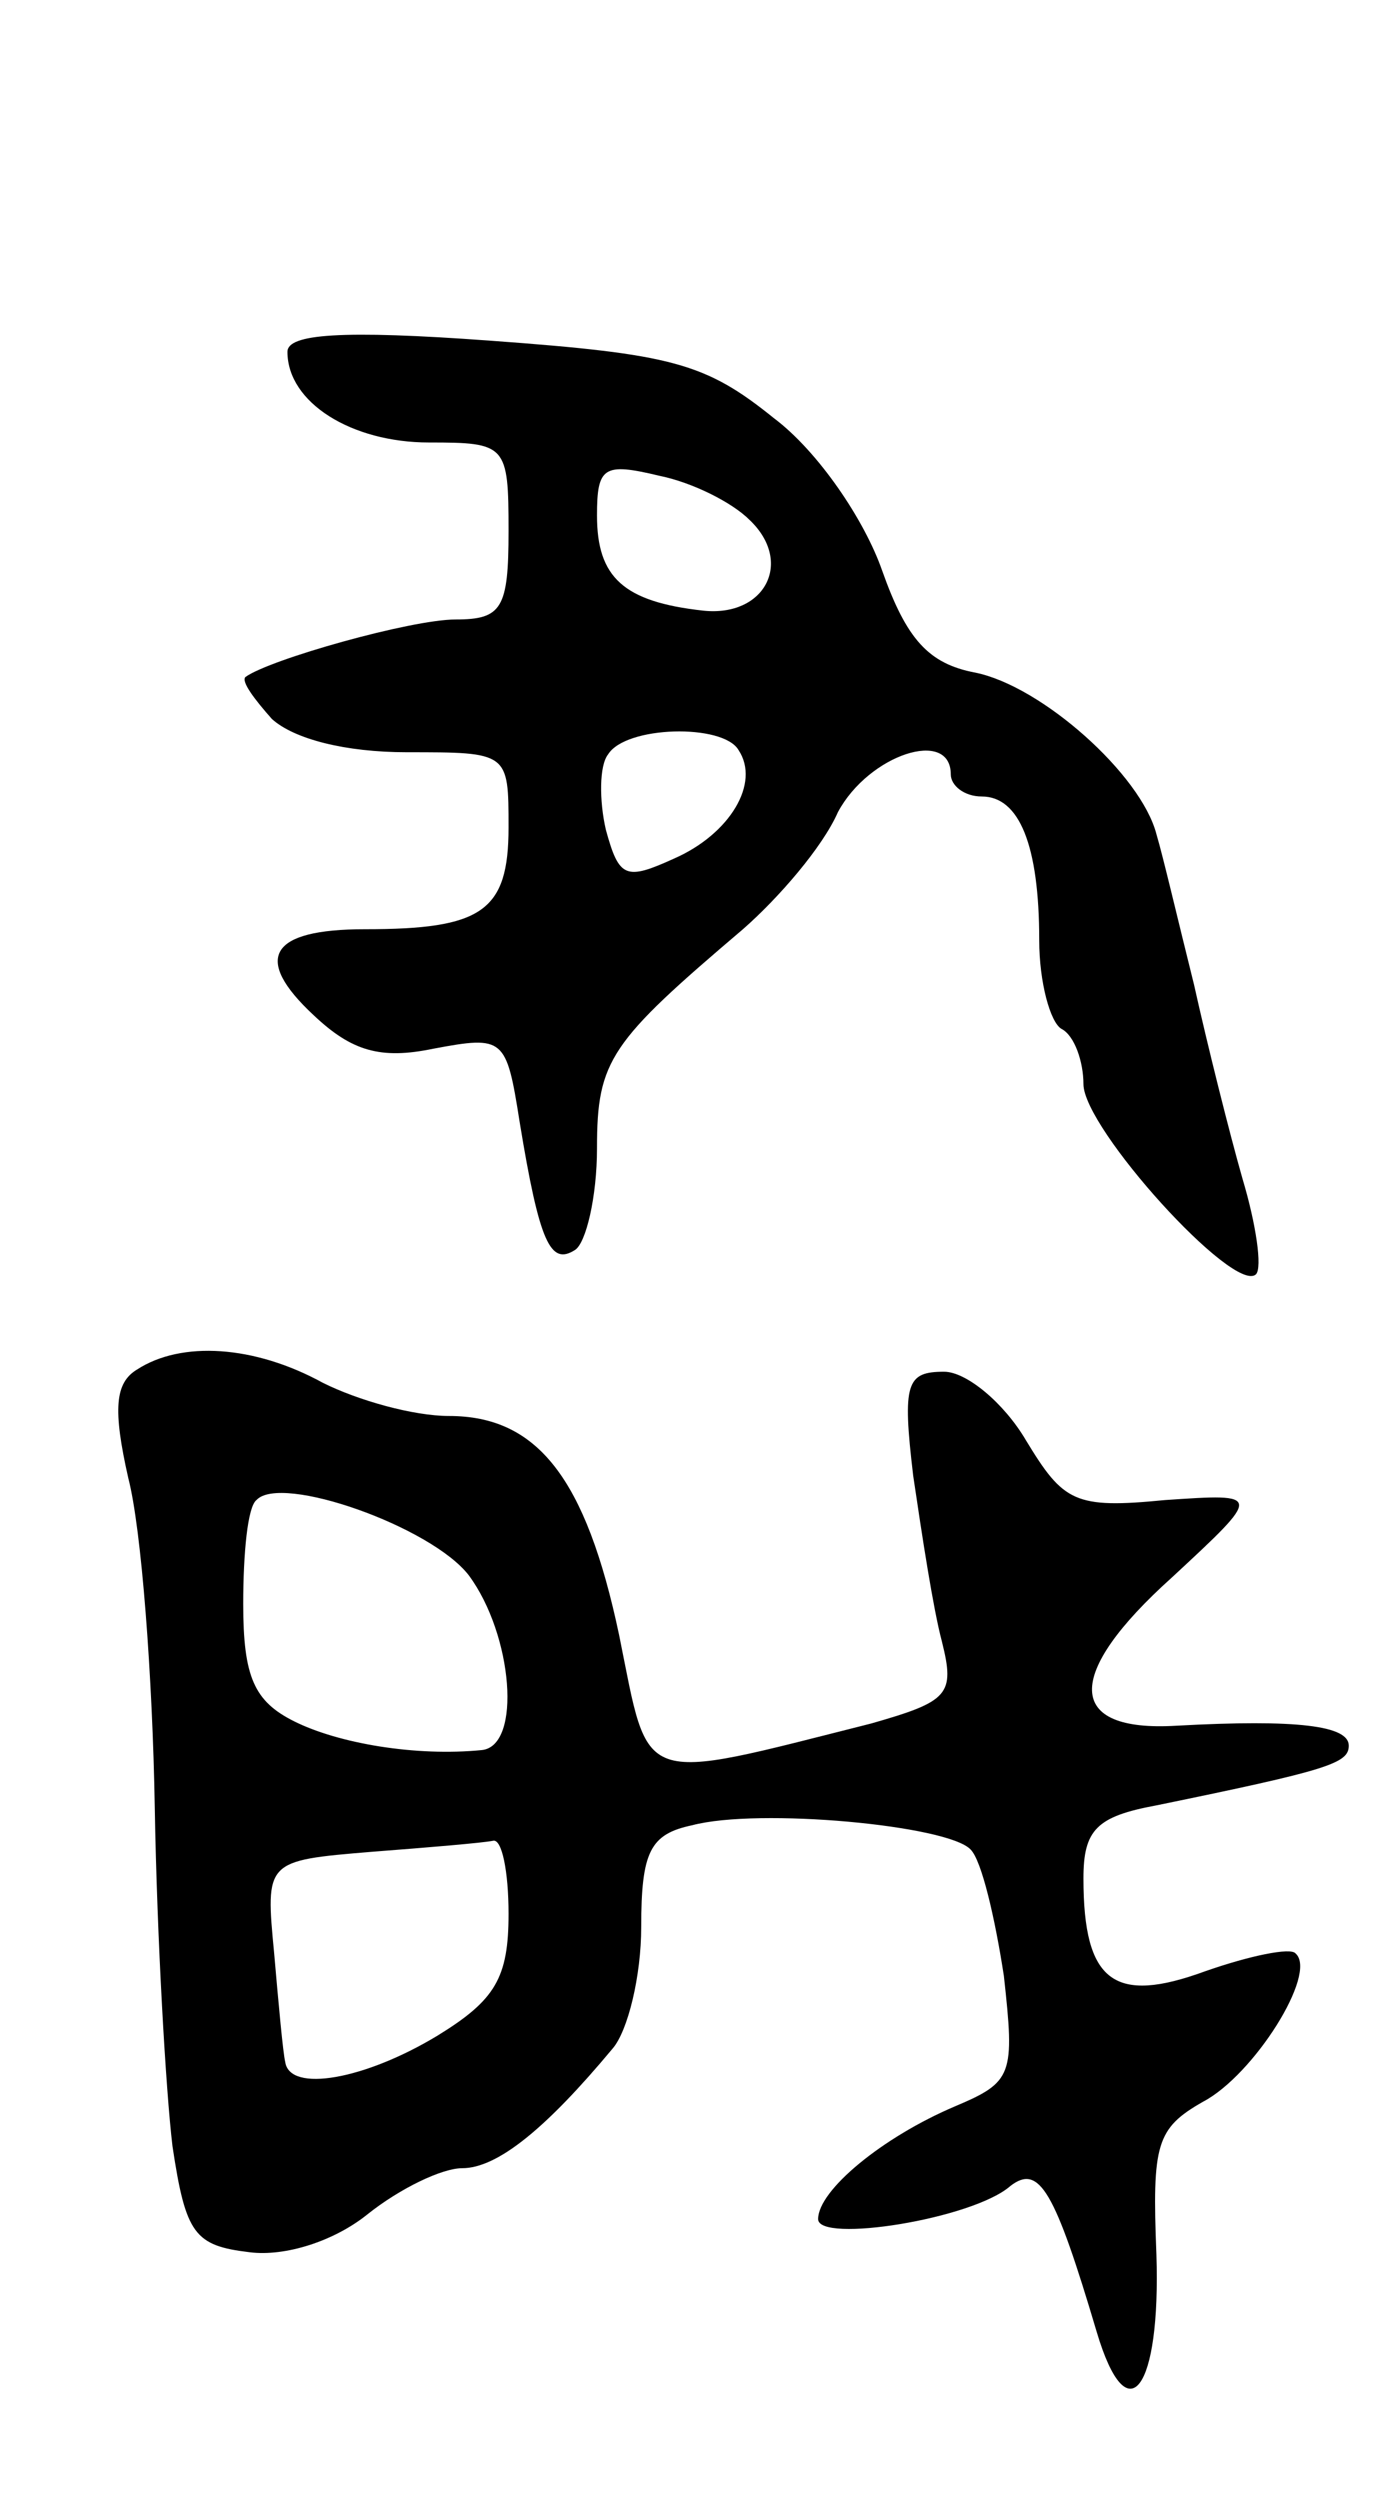 <svg version="1.0" xmlns="http://www.w3.org/2000/svg"
 width="63pt" height="113pt" viewBox="0 0 63 113"
 preserveAspectRatio="xMidYMid meet">
<g transform="translate(0,113) scale(0.1,-0.1)"
fill="#000000" stroke="none">
<path d="M130 971 c0 -23 29 -41 64 -41 35 0 36 -1 36 -40 0 -35 -3 -40 -24
-40 -20 0 -84 -18 -95 -26 -2 -2 4 -10 12 -19 10 -9 33 -15 61 -15 46 0 46 0
46 -34 0 -38 -12 -46 -65 -46 -43 0 -51 -13 -23 -39 17 -16 30 -20 54 -15 32
6 33 5 39 -33 9 -55 14 -65 25 -58 5 3 10 24 10 46 0 40 6 48 66 99 16 14 36
37 43 53 14 26 51 38 51 17 0 -5 6 -10 14 -10 17 0 26 -22 26 -65 0 -19 5 -37
10 -40 6 -3 10 -15 10 -25 0 -20 68 -95 78 -86 3 3 0 23 -6 43 -6 21 -16 61
-22 88 -7 28 -14 58 -17 68 -7 27 -52 67 -82 73 -21 4 -31 15 -42 46 -8 23
-29 54 -49 69 -31 25 -46 29 -128 35 -68 5 -92 3 -92 -5z m209 -76 c20 -19 7
-44 -21 -41 -36 4 -48 15 -48 43 0 22 3 24 28 18 15 -3 33 -12 41 -20z m-5
-104 c10 -15 -4 -38 -29 -49 -22 -10 -25 -9 -31 13 -3 13 -3 29 1 34 8 13 52
14 59 2z"/>
<path d="M62 511 c-10 -6 -11 -18 -4 -49 6 -23 11 -90 12 -149 1 -59 5 -128 8
-153 6 -40 10 -45 35 -48 16 -2 38 5 53 17 15 12 34 21 43 21 16 0 38 18 68
54 7 8 13 33 13 55 0 34 4 42 23 46 30 8 116 0 126 -11 5 -5 11 -31 15 -57 5
-45 4 -48 -22 -59 -33 -14 -62 -38 -62 -51 0 -11 70 0 87 15 13 10 20 -2 39
-66 14 -47 29 -26 27 35 -2 50 0 57 21 69 23 12 52 58 42 67 -2 3 -21 -1 -41
-8 -41 -15 -55 -5 -55 42 0 22 6 28 33 33 78 16 87 19 87 27 0 9 -23 12 -78 9
-50 -3 -51 23 -2 67 41 38 41 38 -3 35 -41 -4 -46 -1 -63 27 -10 17 -27 31
-37 31 -17 0 -19 -5 -14 -47 4 -27 9 -60 13 -75 6 -24 3 -27 -32 -37 -107 -27
-100 -29 -114 40 -15 71 -37 99 -77 99 -16 0 -41 7 -57 15 -31 17 -64 19 -84
6z m150 -93 c20 -27 24 -77 6 -79 -30 -3 -65 3 -85 13 -18 9 -23 20 -23 53 0
23 2 44 6 47 11 12 79 -12 96 -34z m18 -153 c0 -29 -6 -39 -32 -55 -33 -20
-67 -26 -69 -12 -1 4 -3 26 -5 49 -4 42 -4 42 44 46 26 2 50 4 55 5 4 1 7 -14
7 -33z"/>
</g>
</svg>
